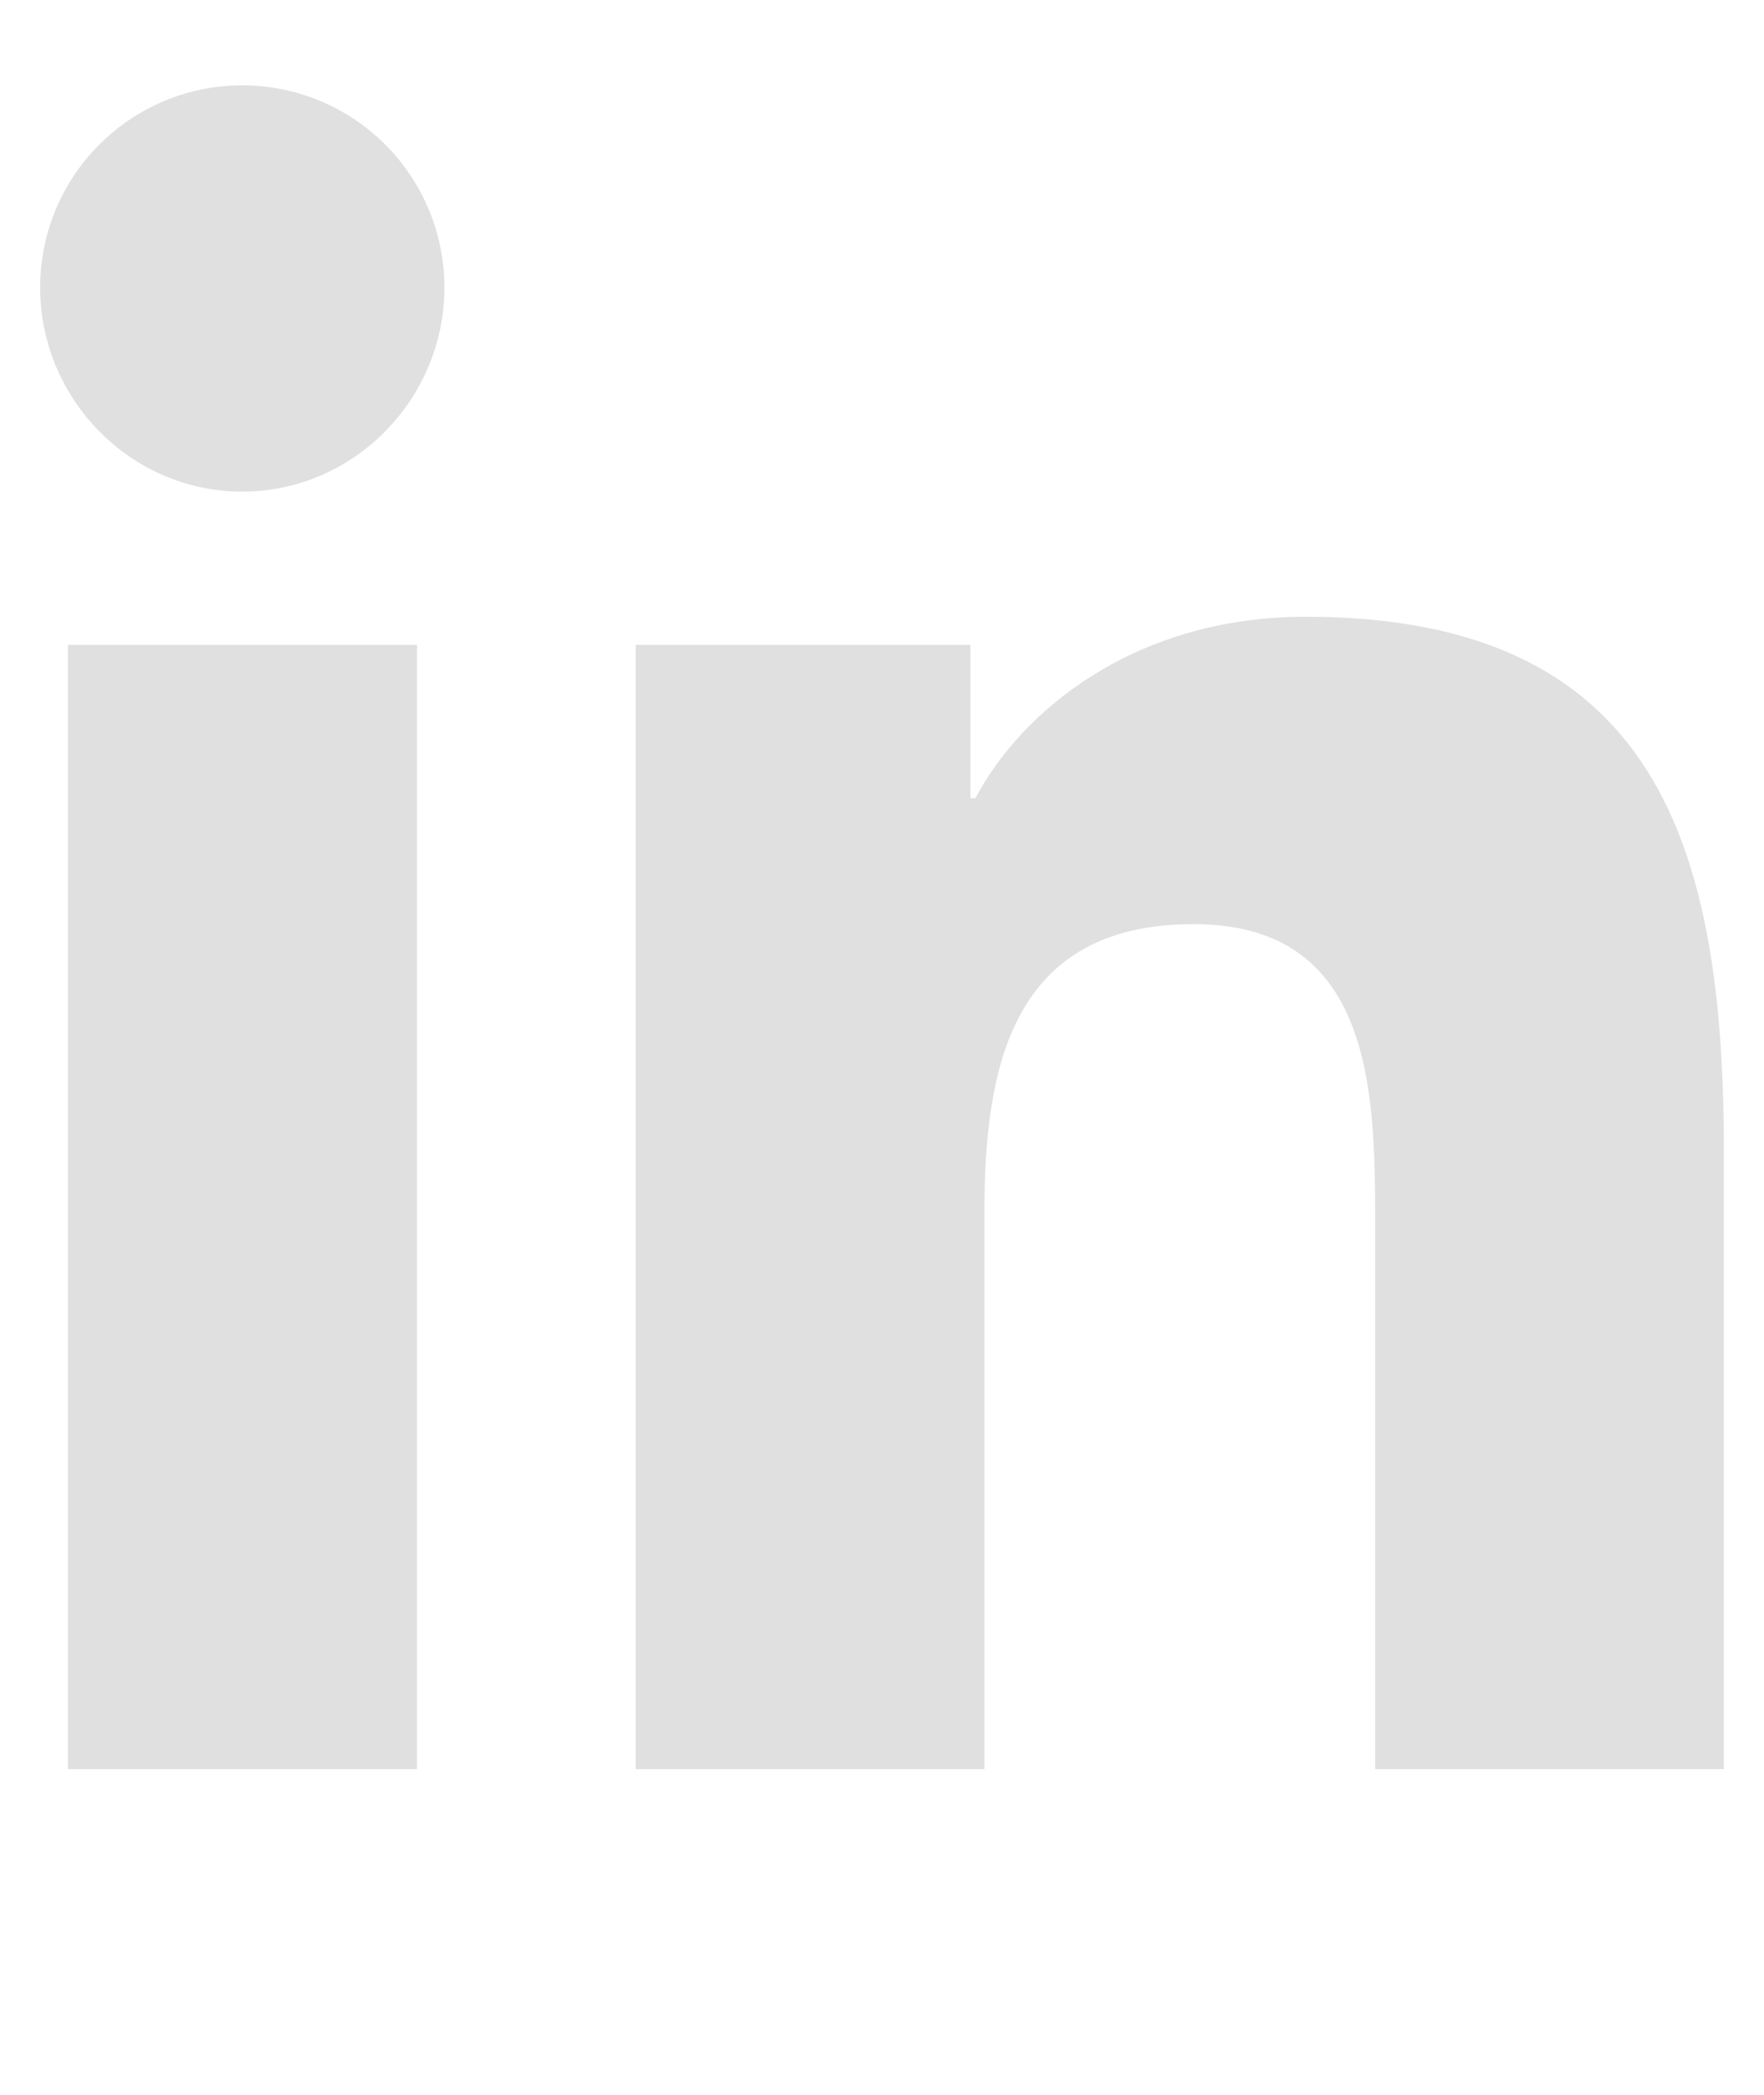 <svg width="16" height="19" viewBox="0 0 16 19" fill="none" xmlns="http://www.w3.org/2000/svg">
<g clip-path="url(#clip0_341_4759)">
<path d="M3.782 16.046H0.616V5.849H3.782V16.046ZM2.197 4.459C1.185 4.459 0.364 3.62 0.364 2.607C0.364 2.121 0.557 1.655 0.901 1.311C1.245 0.967 1.711 0.774 2.197 0.774C2.684 0.774 3.15 0.967 3.494 1.311C3.838 1.655 4.031 2.121 4.031 2.607C4.031 3.62 3.209 4.459 2.197 4.459ZM15.633 16.046H12.473V11.082C12.473 9.899 12.45 8.382 10.827 8.382C9.181 8.382 8.929 9.668 8.929 10.997V16.046H5.766V5.849H8.802V7.24H8.847C9.27 6.439 10.302 5.594 11.843 5.594C15.047 5.594 15.636 7.704 15.636 10.445V16.046H15.633Z" fill="#D8D8D8" fill-opacity="0.8"/>
</g>
<defs>
<clipPath id="clip0_341_4759">
<rect width="15.273" height="17.454" fill="white" transform="translate(0.364 0.773)"/>
</clipPath>
</defs>
</svg>

